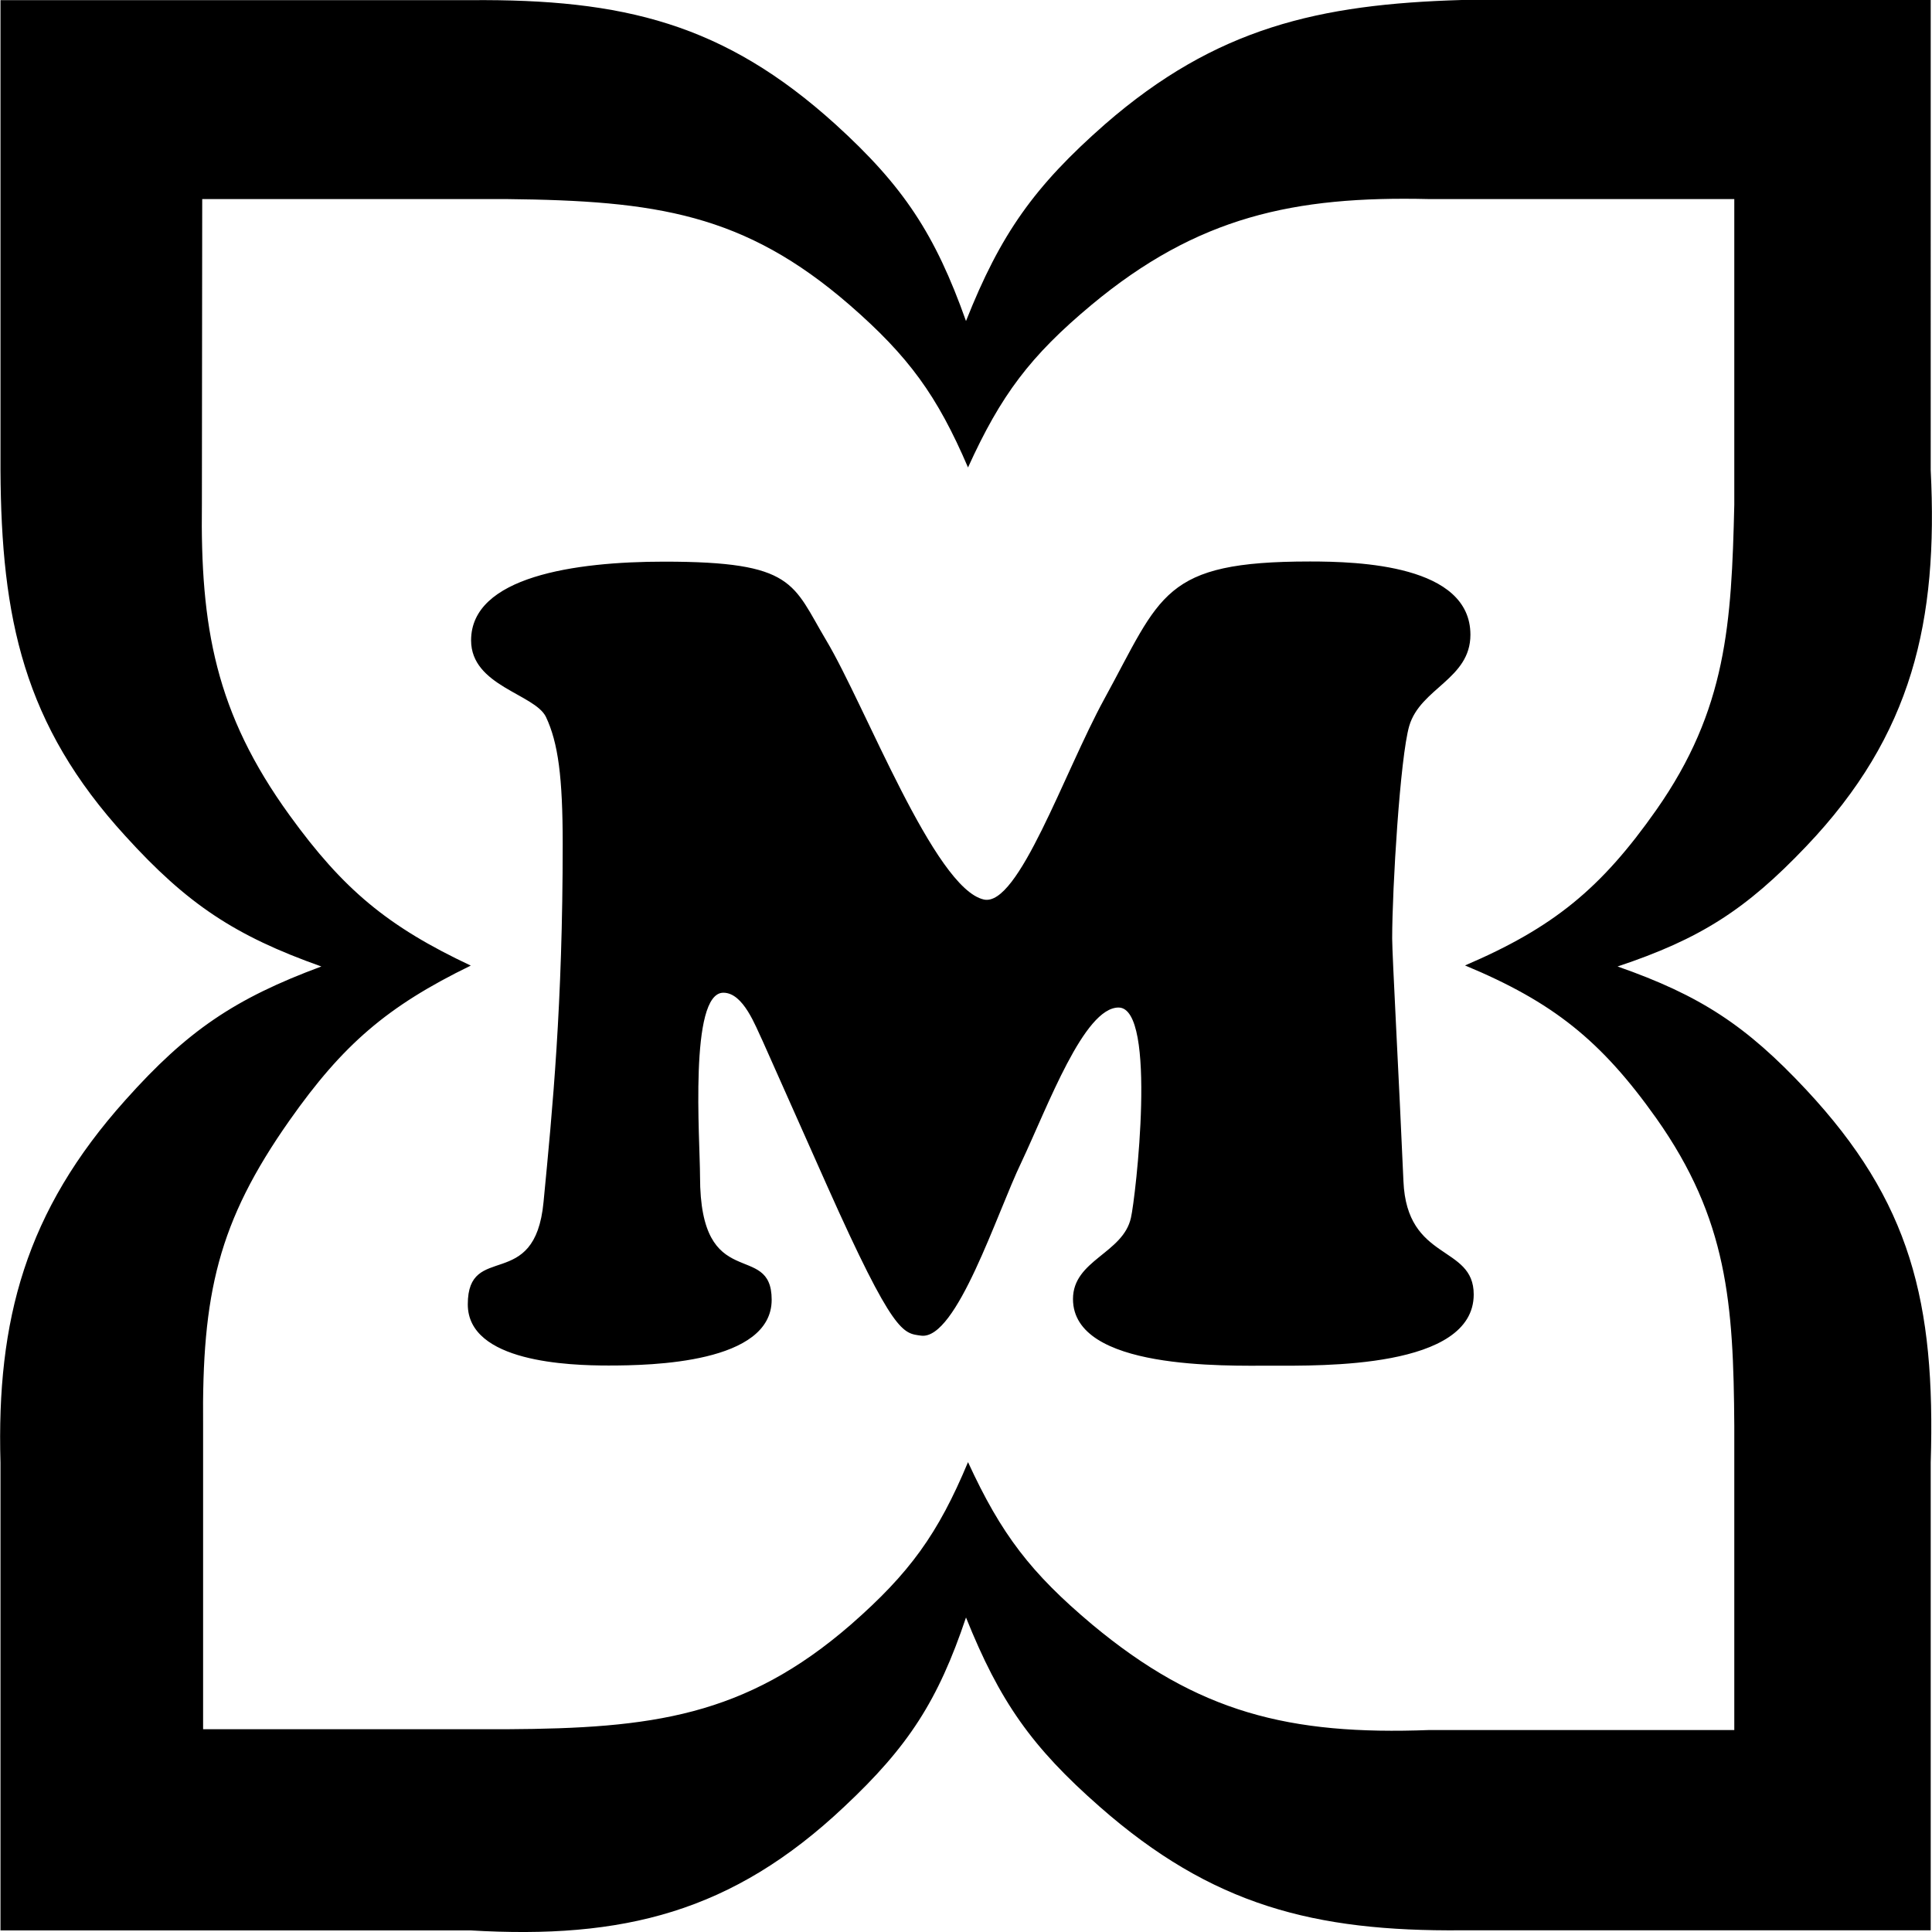 <svg xmlns="http://www.w3.org/2000/svg" viewBox="0 0 24 24"><path d="M18.158 0c-1.772.052-3.052.343-4.431 1.543-.878.771-1.298 1.362-1.727 2.445-.383-1.078-.775-1.675-1.623-2.445C8.993.291 7.742-.014 5.842.002H.006v5.84c.01 1.838.285 3.16 1.553 4.545.765.842 1.356 1.237 2.433 1.619-1.077.399-1.667.8-2.433 1.658C.318 15.048-.044 16.398.006 18.17v5.81h5.836c1.899.113 3.256-.225 4.646-1.537.796-.746 1.165-1.317 1.512-2.35.419 1.044.817 1.61 1.66 2.35 1.394 1.226 2.665 1.552 4.498 1.536h5.826v-5.81c.061-1.996-.25-3.242-1.547-4.632-.744-.796-1.312-1.17-2.343-1.531 1.026-.342 1.594-.705 2.343-1.492 1.323-1.388 1.64-2.802 1.547-4.672V0zM2.512 2.473h3.785c1.849.02 2.946.178 4.258 1.316.735.64 1.087 1.125 1.47 2.018.408-.898.772-1.384 1.532-2.018 1.317-1.097 2.517-1.356 4.197-1.316h3.79V6.27c-.035 1.471-.092 2.543-.97 3.793-.685.975-1.277 1.46-2.375 1.93 1.093.455 1.69.932 2.375 1.897.888 1.256.96 2.303.97 3.824v3.777h-3.788c-1.741.066-2.876-.217-4.188-1.31-.762-.64-1.13-1.12-1.543-2.018-.373.893-.725 1.379-1.455 2.018-1.317 1.144-2.48 1.29-4.273 1.3H2.523v-3.767c-.016-1.64.185-2.533 1.073-3.795.664-.944 1.215-1.419 2.252-1.924-1.032-.486-1.583-.944-2.252-1.869-.92-1.271-1.108-2.34-1.088-3.871zM16.27 6.975c-1.833 0-1.843.414-2.553 1.71-.5.915-1.067 2.586-1.496 2.489-.613-.138-1.472-2.407-1.957-3.219-.42-.704-.388-.978-2.012-.978-1.113 0-2.4.187-2.4.978 0 .567.791.665.93.951.152.322.208.75.208 1.578 0 2.002-.126 3.289-.238 4.448-.107 1.134-.941.485-.941 1.271 0 .72 1.262.76 1.748.76.54 0 2.027-.03 2.027-.817 0-.746-.89-.055-.89-1.53 0-.456-.139-2.284.29-2.284.25 0 .4.419.487.598l.8 1.797c.832 1.864.945 1.834 1.17 1.865.44.056.94-1.523 1.246-2.156.332-.705.778-1.92 1.206-1.92.486 0 .21 2.376.154 2.611-.097.444-.72.525-.72 1.01 0 .884 1.899.828 2.47.828.608 0 2.508.04 2.508-.885 0-.623-.832-.402-.873-1.408-.056-1.287-.14-2.809-.14-3.014 0-.623.099-2.252.212-2.64.138-.47.76-.582.76-1.133 0-.868-1.388-.91-1.996-.91z"/></svg>